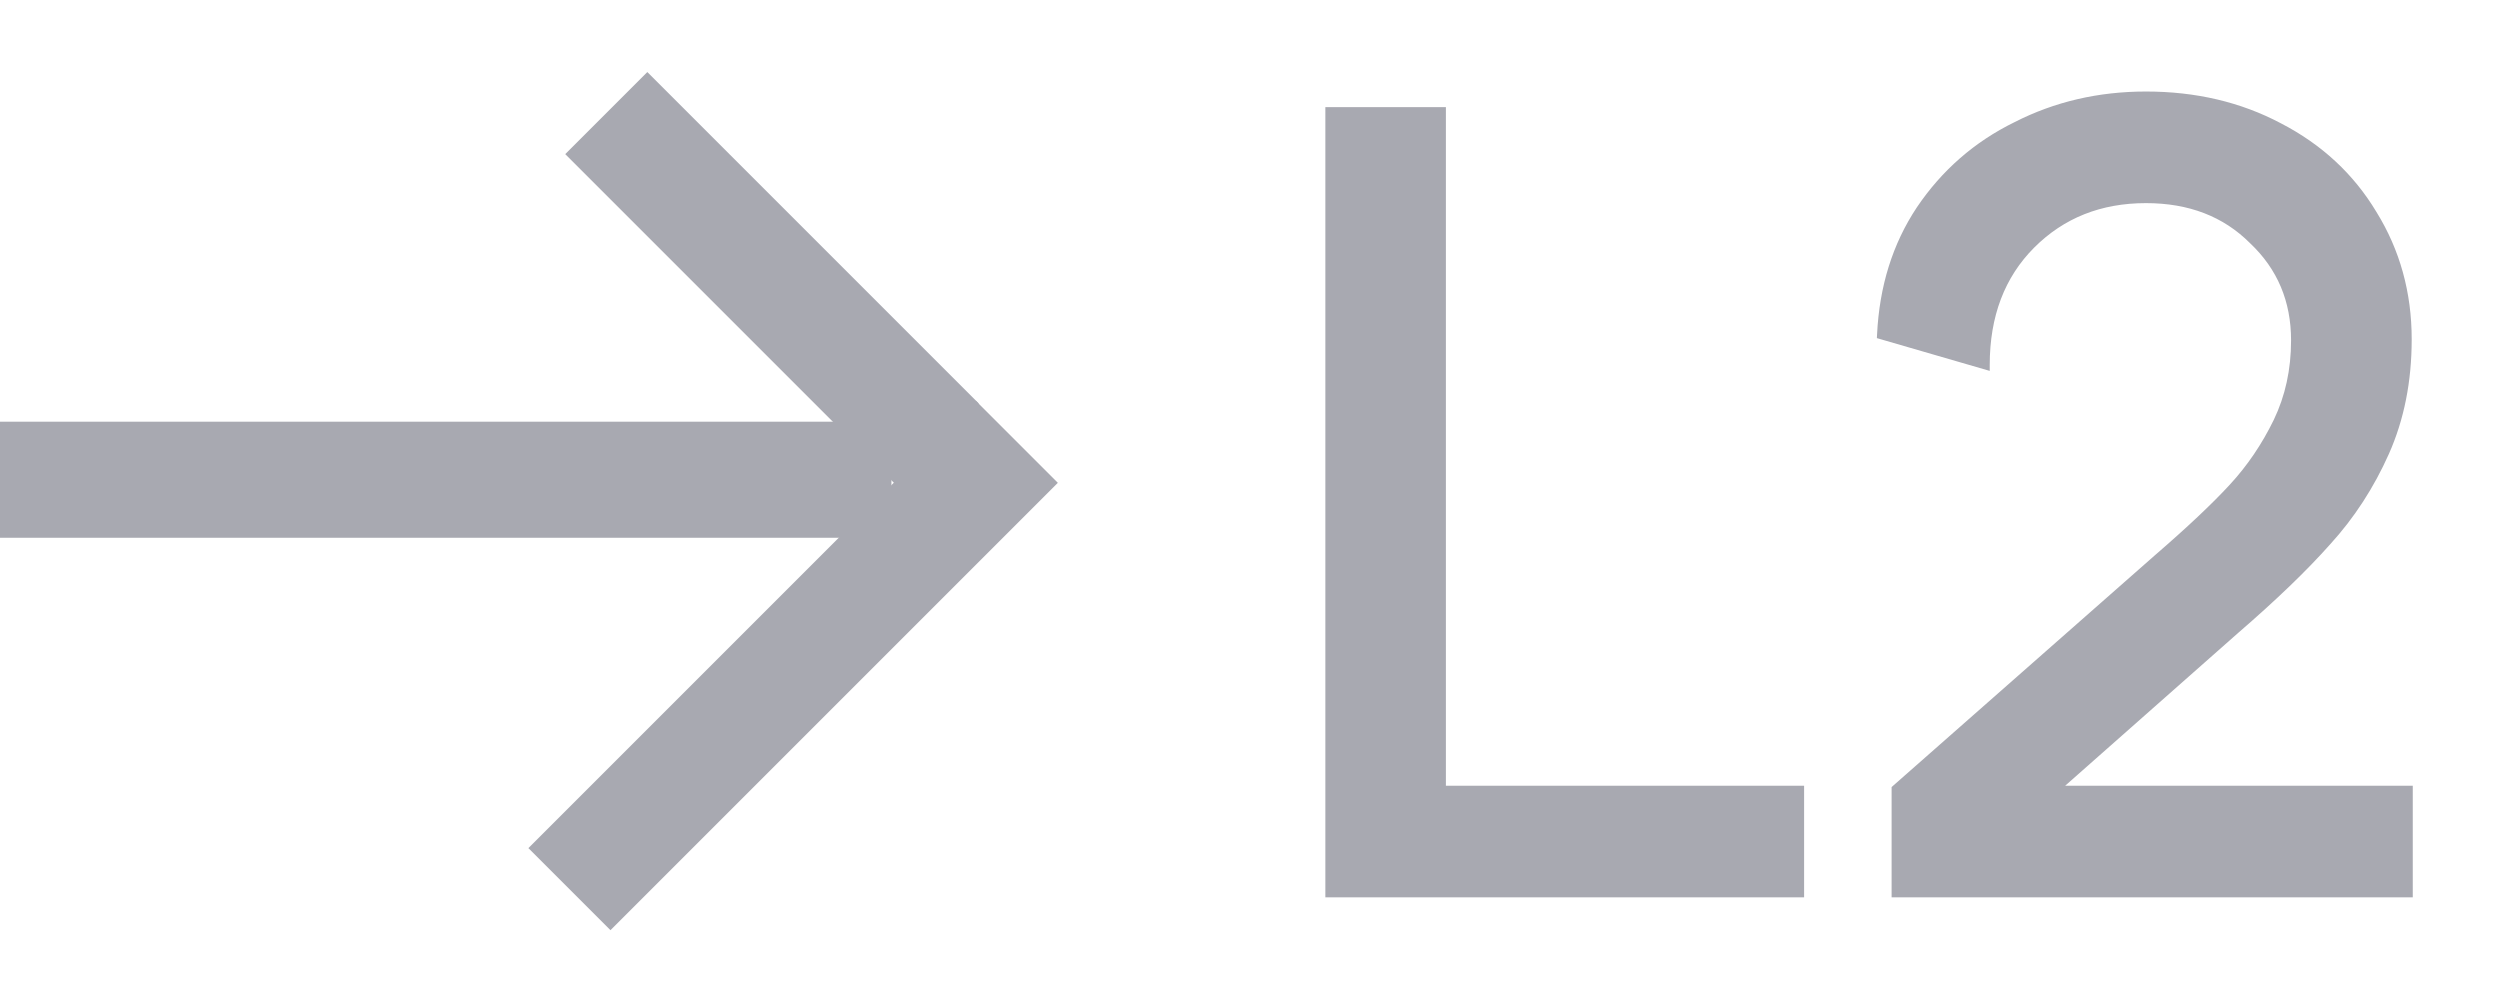 <svg width="28" height="11" viewBox="0 0 28 11" fill="none" xmlns="http://www.w3.org/2000/svg">
<rect x="9.984" y="4.723" width="1.3" height="9.985" transform="rotate(90 9.984 4.723)" fill="#A8A9B1"/>
<rect x="7.25" y="0.807" width="5.249" height="1.3" transform="rotate(45 7.25 0.807)" fill="#A8A9B1"/>
<rect x="5.918" y="9.499" width="7.086" height="1.3" transform="rotate(-45 5.918 9.499)" fill="#A8A9B1"/>
<path fill-rule="evenodd" clip-rule="evenodd" d="M24.035 1.025C23.503 1.025 23.012 1.139 22.563 1.368C22.114 1.588 21.749 1.907 21.469 2.322C21.197 2.731 21.049 3.206 21.023 3.748L21.021 3.787L22.285 4.154V4.087C22.285 3.54 22.453 3.104 22.783 2.773C23.115 2.441 23.531 2.275 24.035 2.275C24.516 2.275 24.902 2.425 25.2 2.723L25.201 2.724C25.508 3.014 25.66 3.376 25.66 3.812C25.66 4.139 25.595 4.435 25.466 4.703C25.334 4.974 25.17 5.216 24.974 5.428C24.776 5.643 24.494 5.909 24.128 6.225L21.186 8.815V10.05H27.023V8.8H23.13L25.068 7.088C25.494 6.72 25.837 6.39 26.098 6.096C26.368 5.8 26.587 5.462 26.756 5.083C26.926 4.7 27.011 4.273 27.011 3.8C27.011 3.275 26.879 2.799 26.616 2.374C26.361 1.949 26.004 1.618 25.546 1.381C25.097 1.143 24.593 1.025 24.035 1.025ZM16.194 1.2H14.844V10.05H20.206V8.8H16.194V1.2Z" fill="#A8A9B1"/>
</svg>
